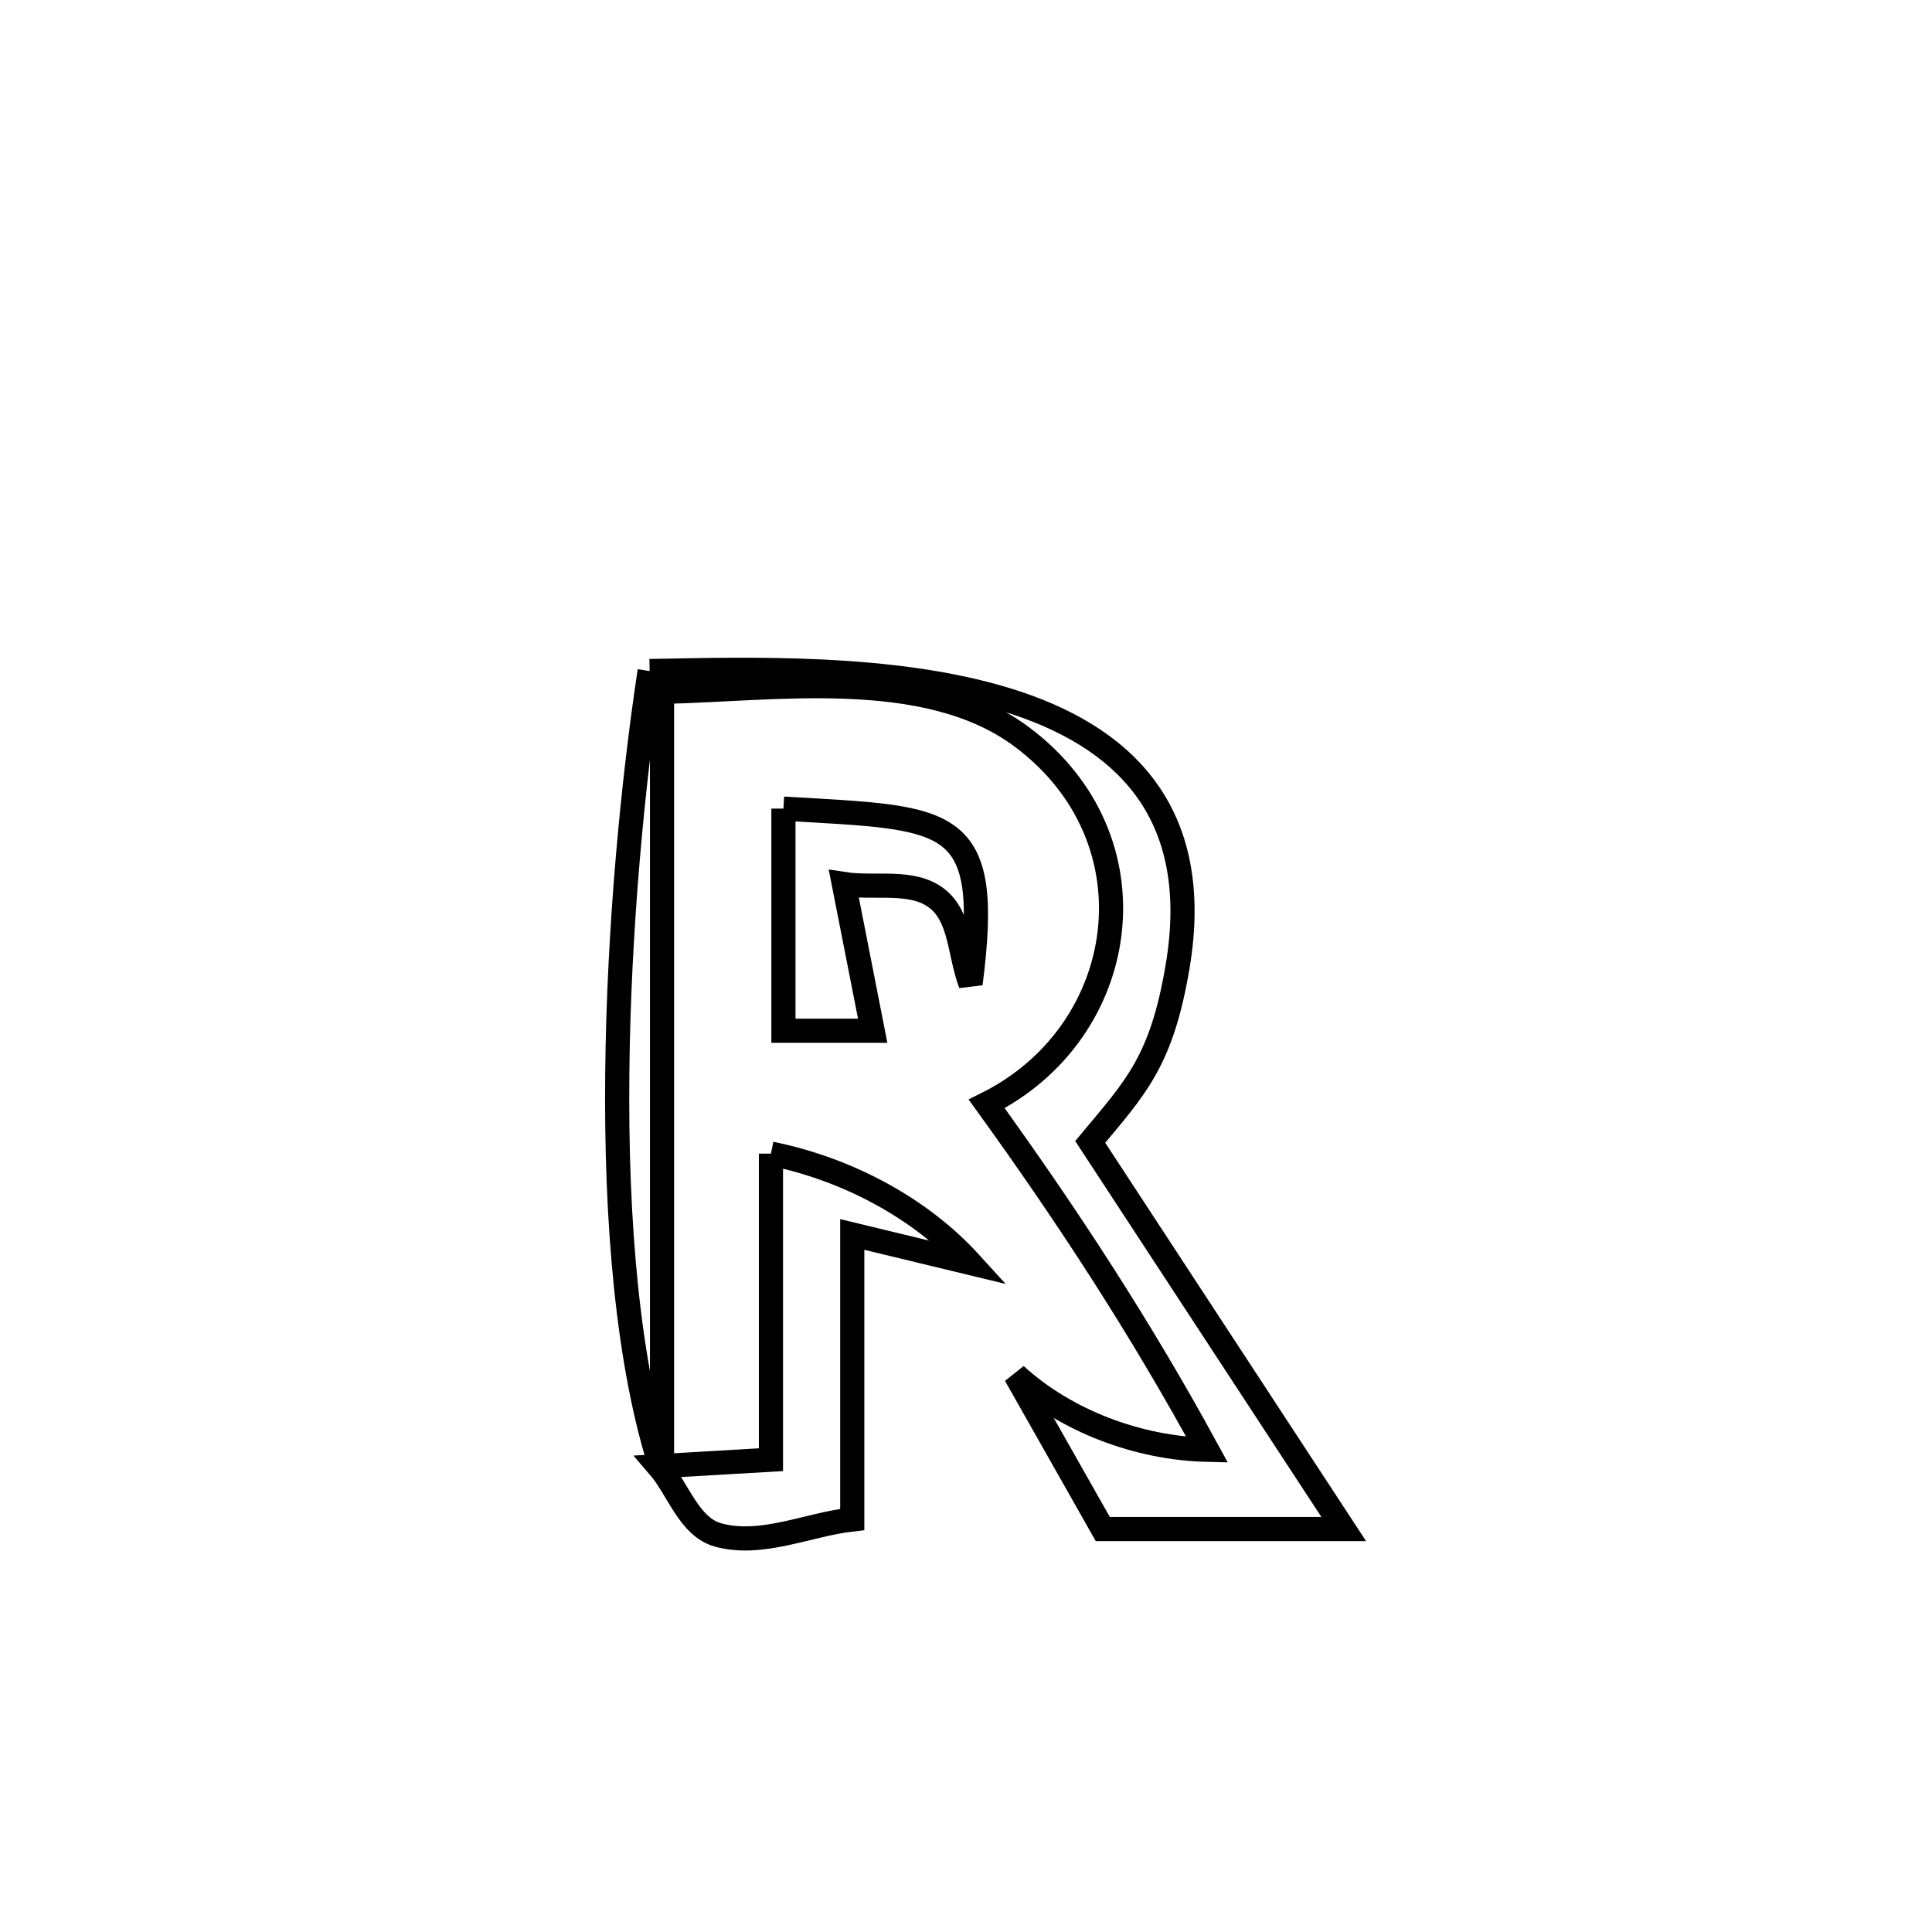 <svg xmlns="http://www.w3.org/2000/svg" viewBox="0.0 0.0 24.0 24.0" height="200px" width="200px"><path fill="none" stroke="black" stroke-width=".3" stroke-opacity="1.0"  filling="0" d="M8.07 8.336 L8.07 8.336 C9.291 8.313 11.094 8.257 12.511 8.695 C13.927 9.132 14.957 10.062 14.628 12.011 C14.429 13.187 14.108 13.507 13.543 14.185 L13.543 14.185 C14.593 15.788 15.642 17.391 16.692 18.994 L16.692 18.994 C15.694 18.994 14.696 18.994 13.699 18.994 L13.699 18.994 C13.338 18.356 12.976 17.718 12.615 17.08 L12.615 17.08 C13.244 17.655 14.144 17.99 14.995 18.01 L14.995 18.01 C14.17 16.496 13.266 15.11 12.257 13.713 L12.257 13.713 C14.043 12.824 14.404 10.422 12.685 9.148 C11.492 8.264 9.582 8.571 8.224 8.594 L8.224 8.594 C8.224 10.207 8.224 11.82 8.224 13.433 C8.224 15.047 8.224 16.66 8.224 18.273 L8.224 18.273 C7.793 16.952 7.65 15.156 7.668 13.346 C7.685 11.536 7.862 9.713 8.07 8.336 L8.07 8.336"></path>
<path fill="none" stroke="black" stroke-width=".3" stroke-opacity="1.0"  filling="0" d="M9.732 10.045 L9.732 10.045 C11.803 10.169 12.331 10.095 12.057 12.22 L12.057 12.22 C11.919 11.867 11.94 11.396 11.642 11.163 C11.335 10.921 10.87 11.042 10.483 10.982 L10.483 10.982 C10.603 11.589 10.722 12.197 10.841 12.804 L10.841 12.804 C10.472 12.804 10.102 12.804 9.732 12.804 L9.732 12.804 C9.732 11.884 9.732 10.964 9.732 10.045 L9.732 10.045"></path>
<path fill="none" stroke="black" stroke-width=".3" stroke-opacity="1.0"  filling="0" d="M9.577 14.331 L9.577 14.331 C10.5 14.517 11.42 14.993 12.053 15.689 L12.053 15.689 C11.565 15.571 11.076 15.453 10.587 15.335 L10.587 15.335 C10.587 16.515 10.587 17.695 10.587 18.875 L10.587 18.875 C10.032 18.939 9.46 19.216 8.921 19.068 C8.558 18.968 8.427 18.499 8.181 18.214 L8.181 18.214 C8.646 18.187 9.112 18.16 9.577 18.133 L9.577 18.133 C9.577 16.866 9.577 15.598 9.577 14.331 L9.577 14.331"></path></svg>
